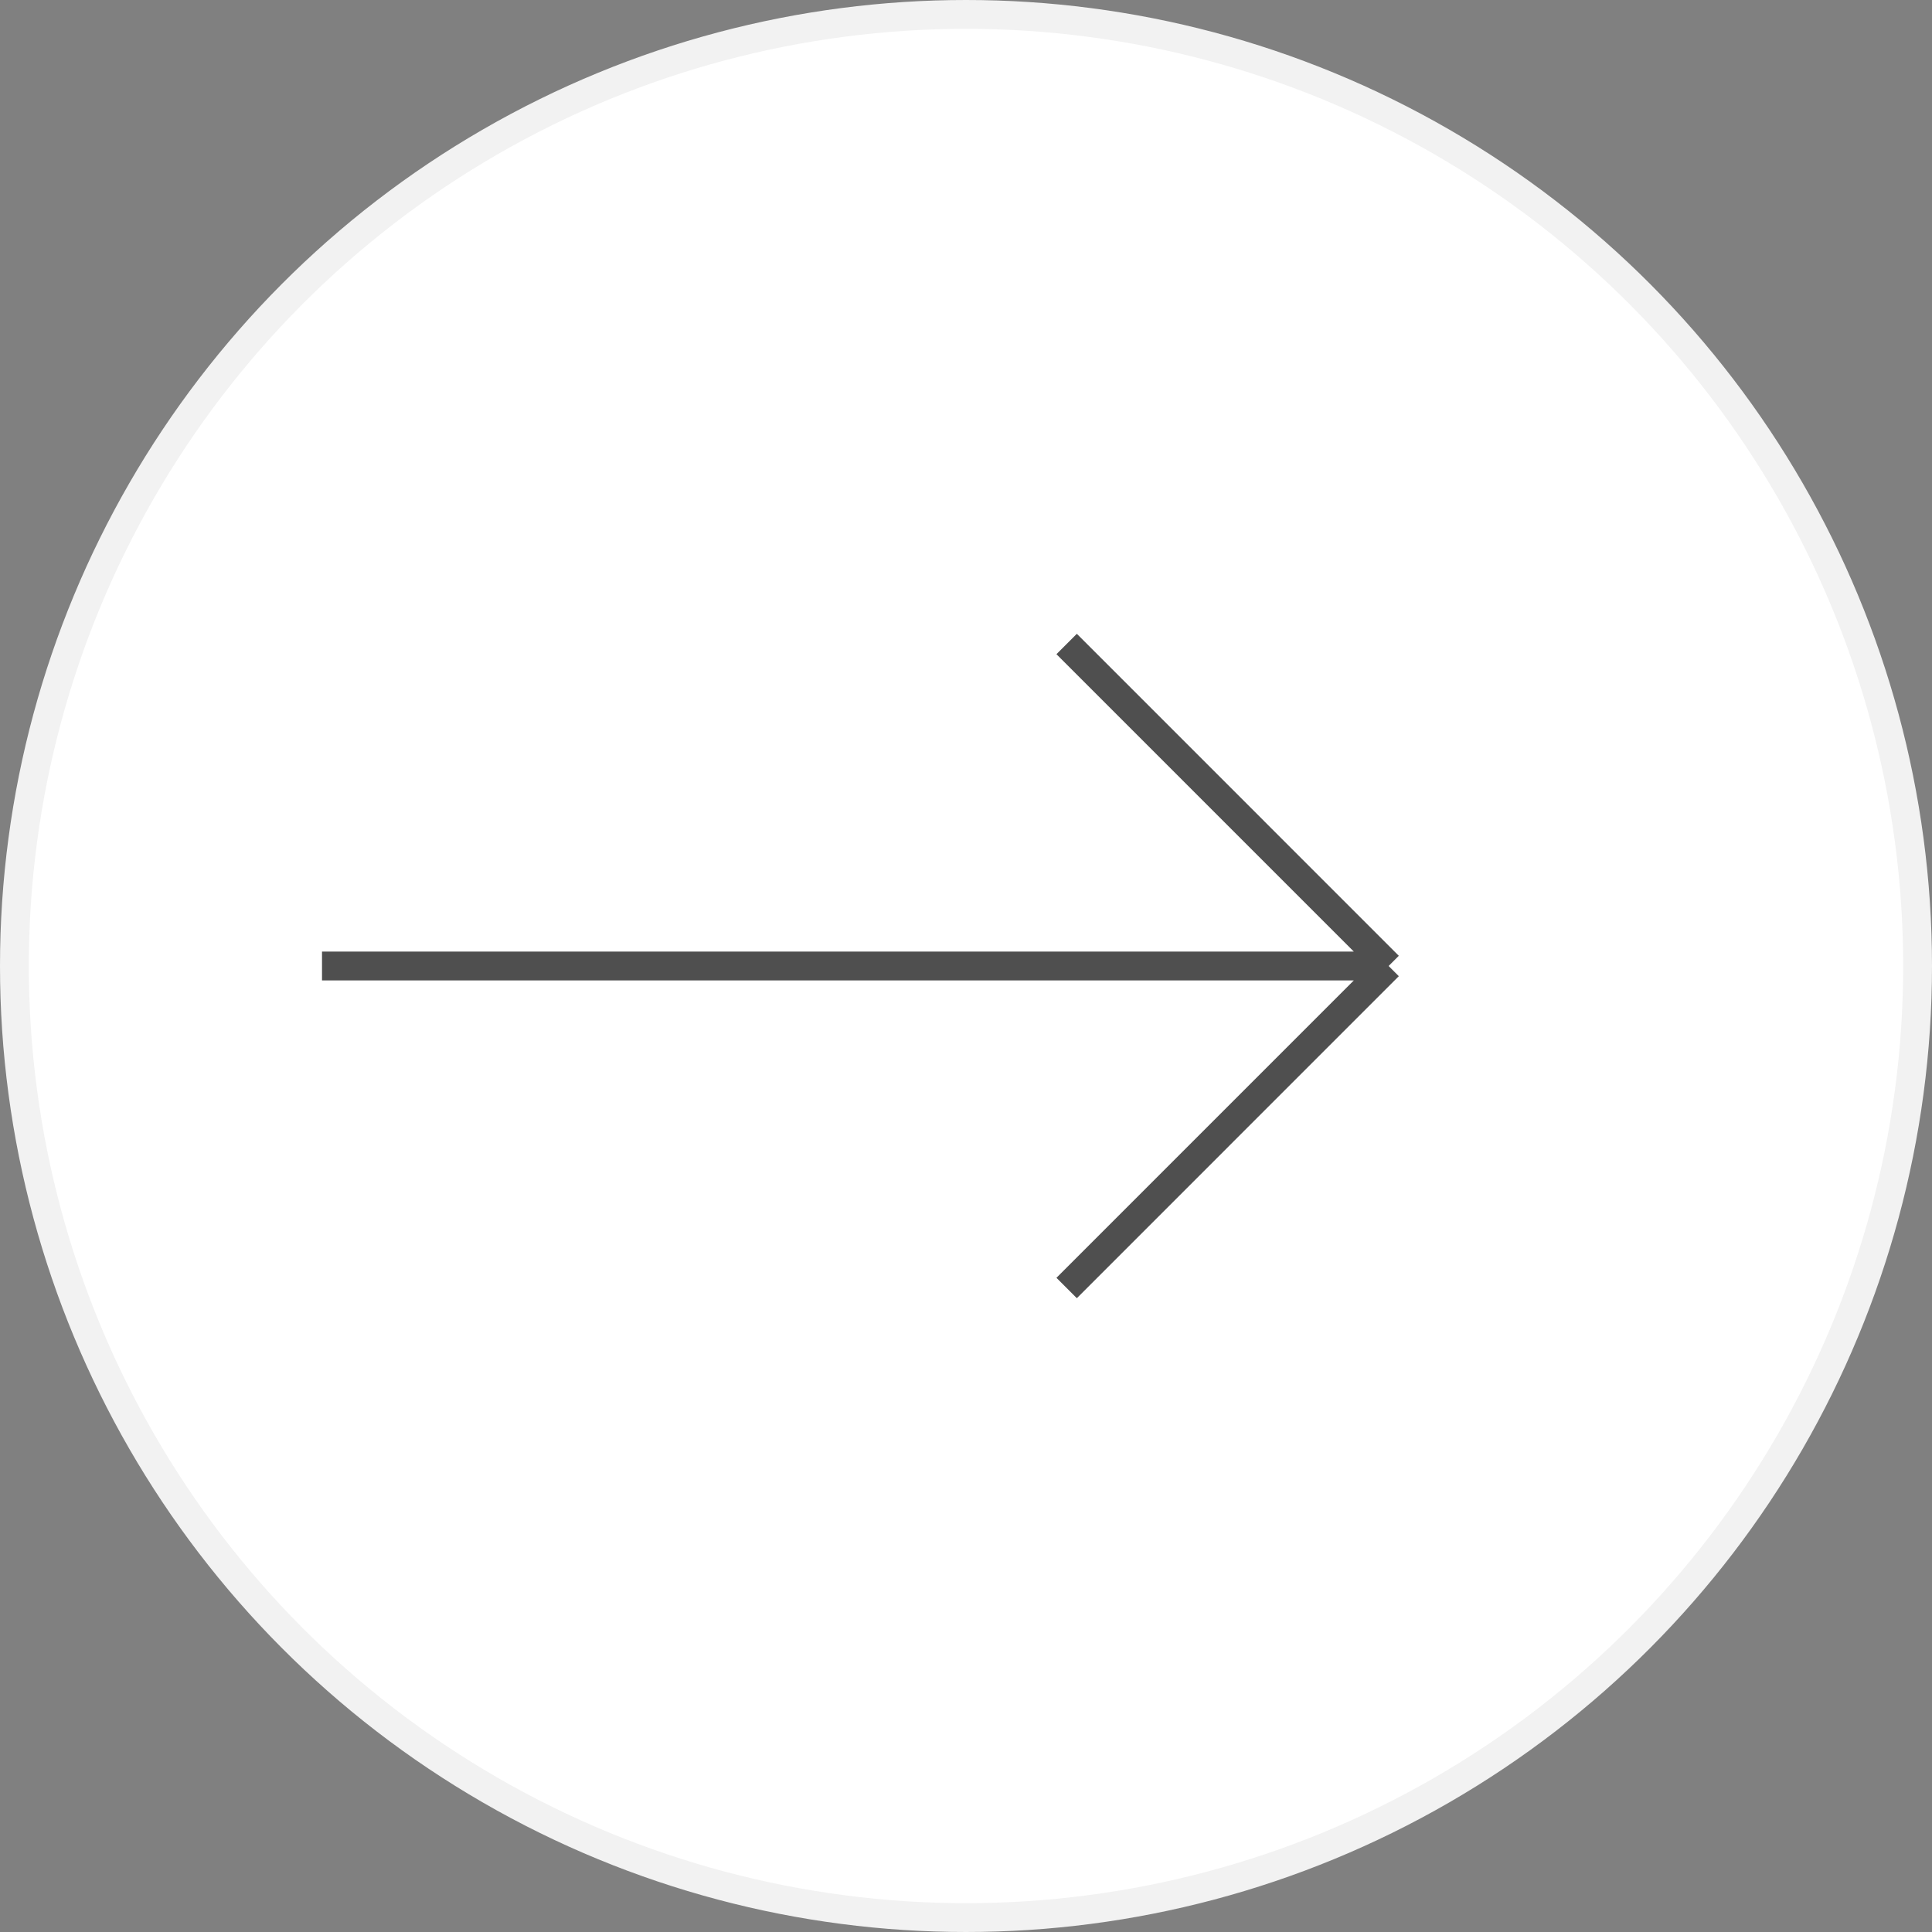 <svg width="67" height="67" viewBox="0 0 67 67" fill="none" xmlns="http://www.w3.org/2000/svg">
<rect x="0" y="0" width="67" height="67" fill="#808080" stroke="none"/>
<circle cx="33.5" cy="33.5" r="33" fill="white" stroke="#F2F2F2"/>
<g clip-path="url(#clip0)">
<path d="M11.167 33.5H48.156M48.156 33.5L36.99 22.333M48.156 33.5L36.99 44.667" stroke="#4F4F4F"/>
</g>
<defs>
<clipPath id="clip0">
<rect width="44.667" height="44.667" fill="white" transform="translate(11.167 11.167)"/>
</clipPath>
</defs>
</svg>
